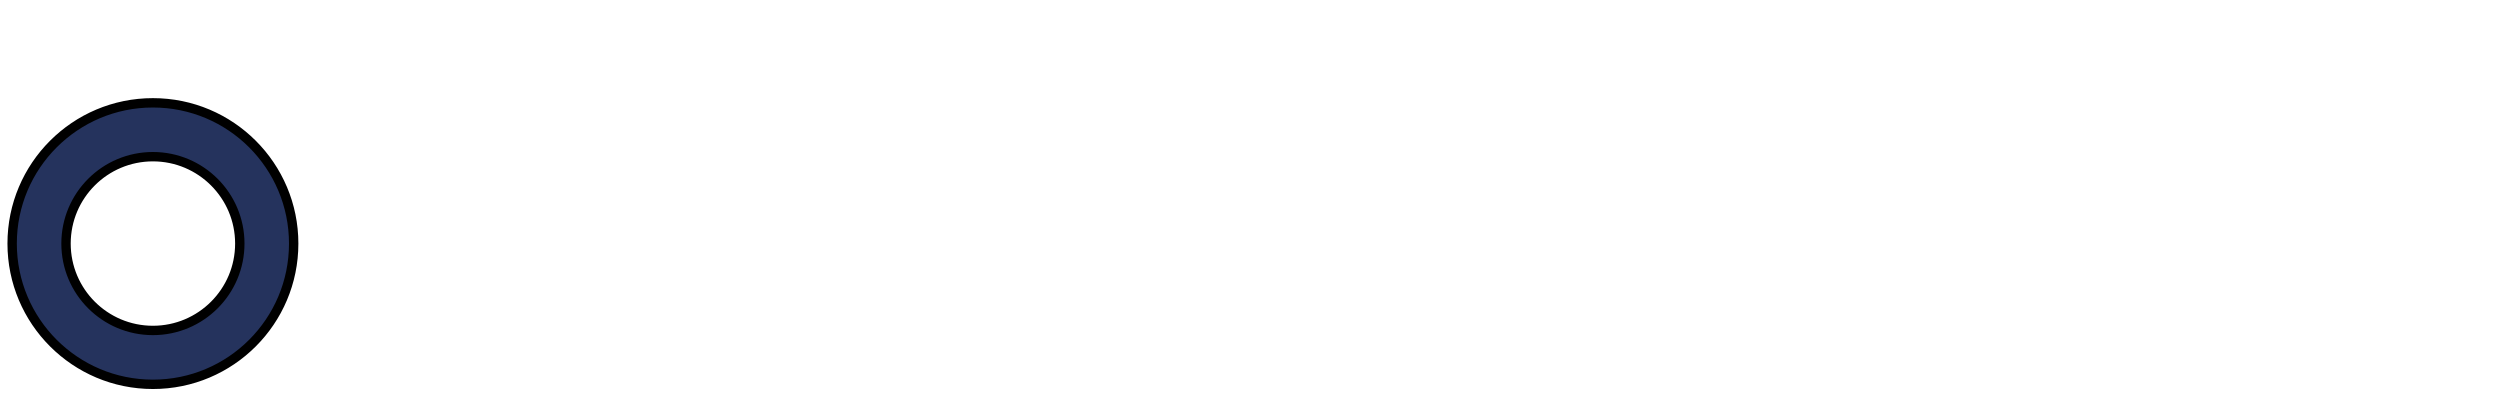 <?xml version="1.0" encoding="iso-8859-1"?><!DOCTYPE svg  PUBLIC '-//W3C//DTD SVG 1.1//EN'  'http://www.w3.org/Graphics/SVG/1.1/DTD/svg11.dtd'><!-- Created with Inkscape (http://www.inkscape.org/) by Marsupilami --><svg height="162" id="svg3407" version="1.1" viewBox="-1.194 -1.194 266.367 42.172" width="1024" xmlns="http://www.w3.org/2000/svg" xmlns:svg="http://www.w3.org/2000/svg">
	
  
	<defs id="defs3409"/>
	
  
	
	
  
	<path animation_id="1" d="M 0,24.777 C 0,16.489 6.72,9.77 15.01,9.77 c 8.29,0 15.01,6.719 15.01,15.008 0,8.289 -6.72,15.008 -15.01,15.008 C 6.72,39.785 0,33.066 0,24.777 z m 5.745,0 c 0,5.116 4.147,9.264 9.265,9.264 5.116,0 9.265,-4.147 9.265,-9.264 0,-5.116 -4.149,-9.264 -9.265,-9.264 -5.117,0 -9.265,4.147 -9.265,9.264" id="path3107" stroke="black" style="fill:#25335d;fill-opacity:1;fill-rule:evenodd;"/>
	
  
	
	
  
	
	
  
	
	
  
	
	

</svg><!-- version: 20110311, original size: 263.98001 39.785, border: 3% -->